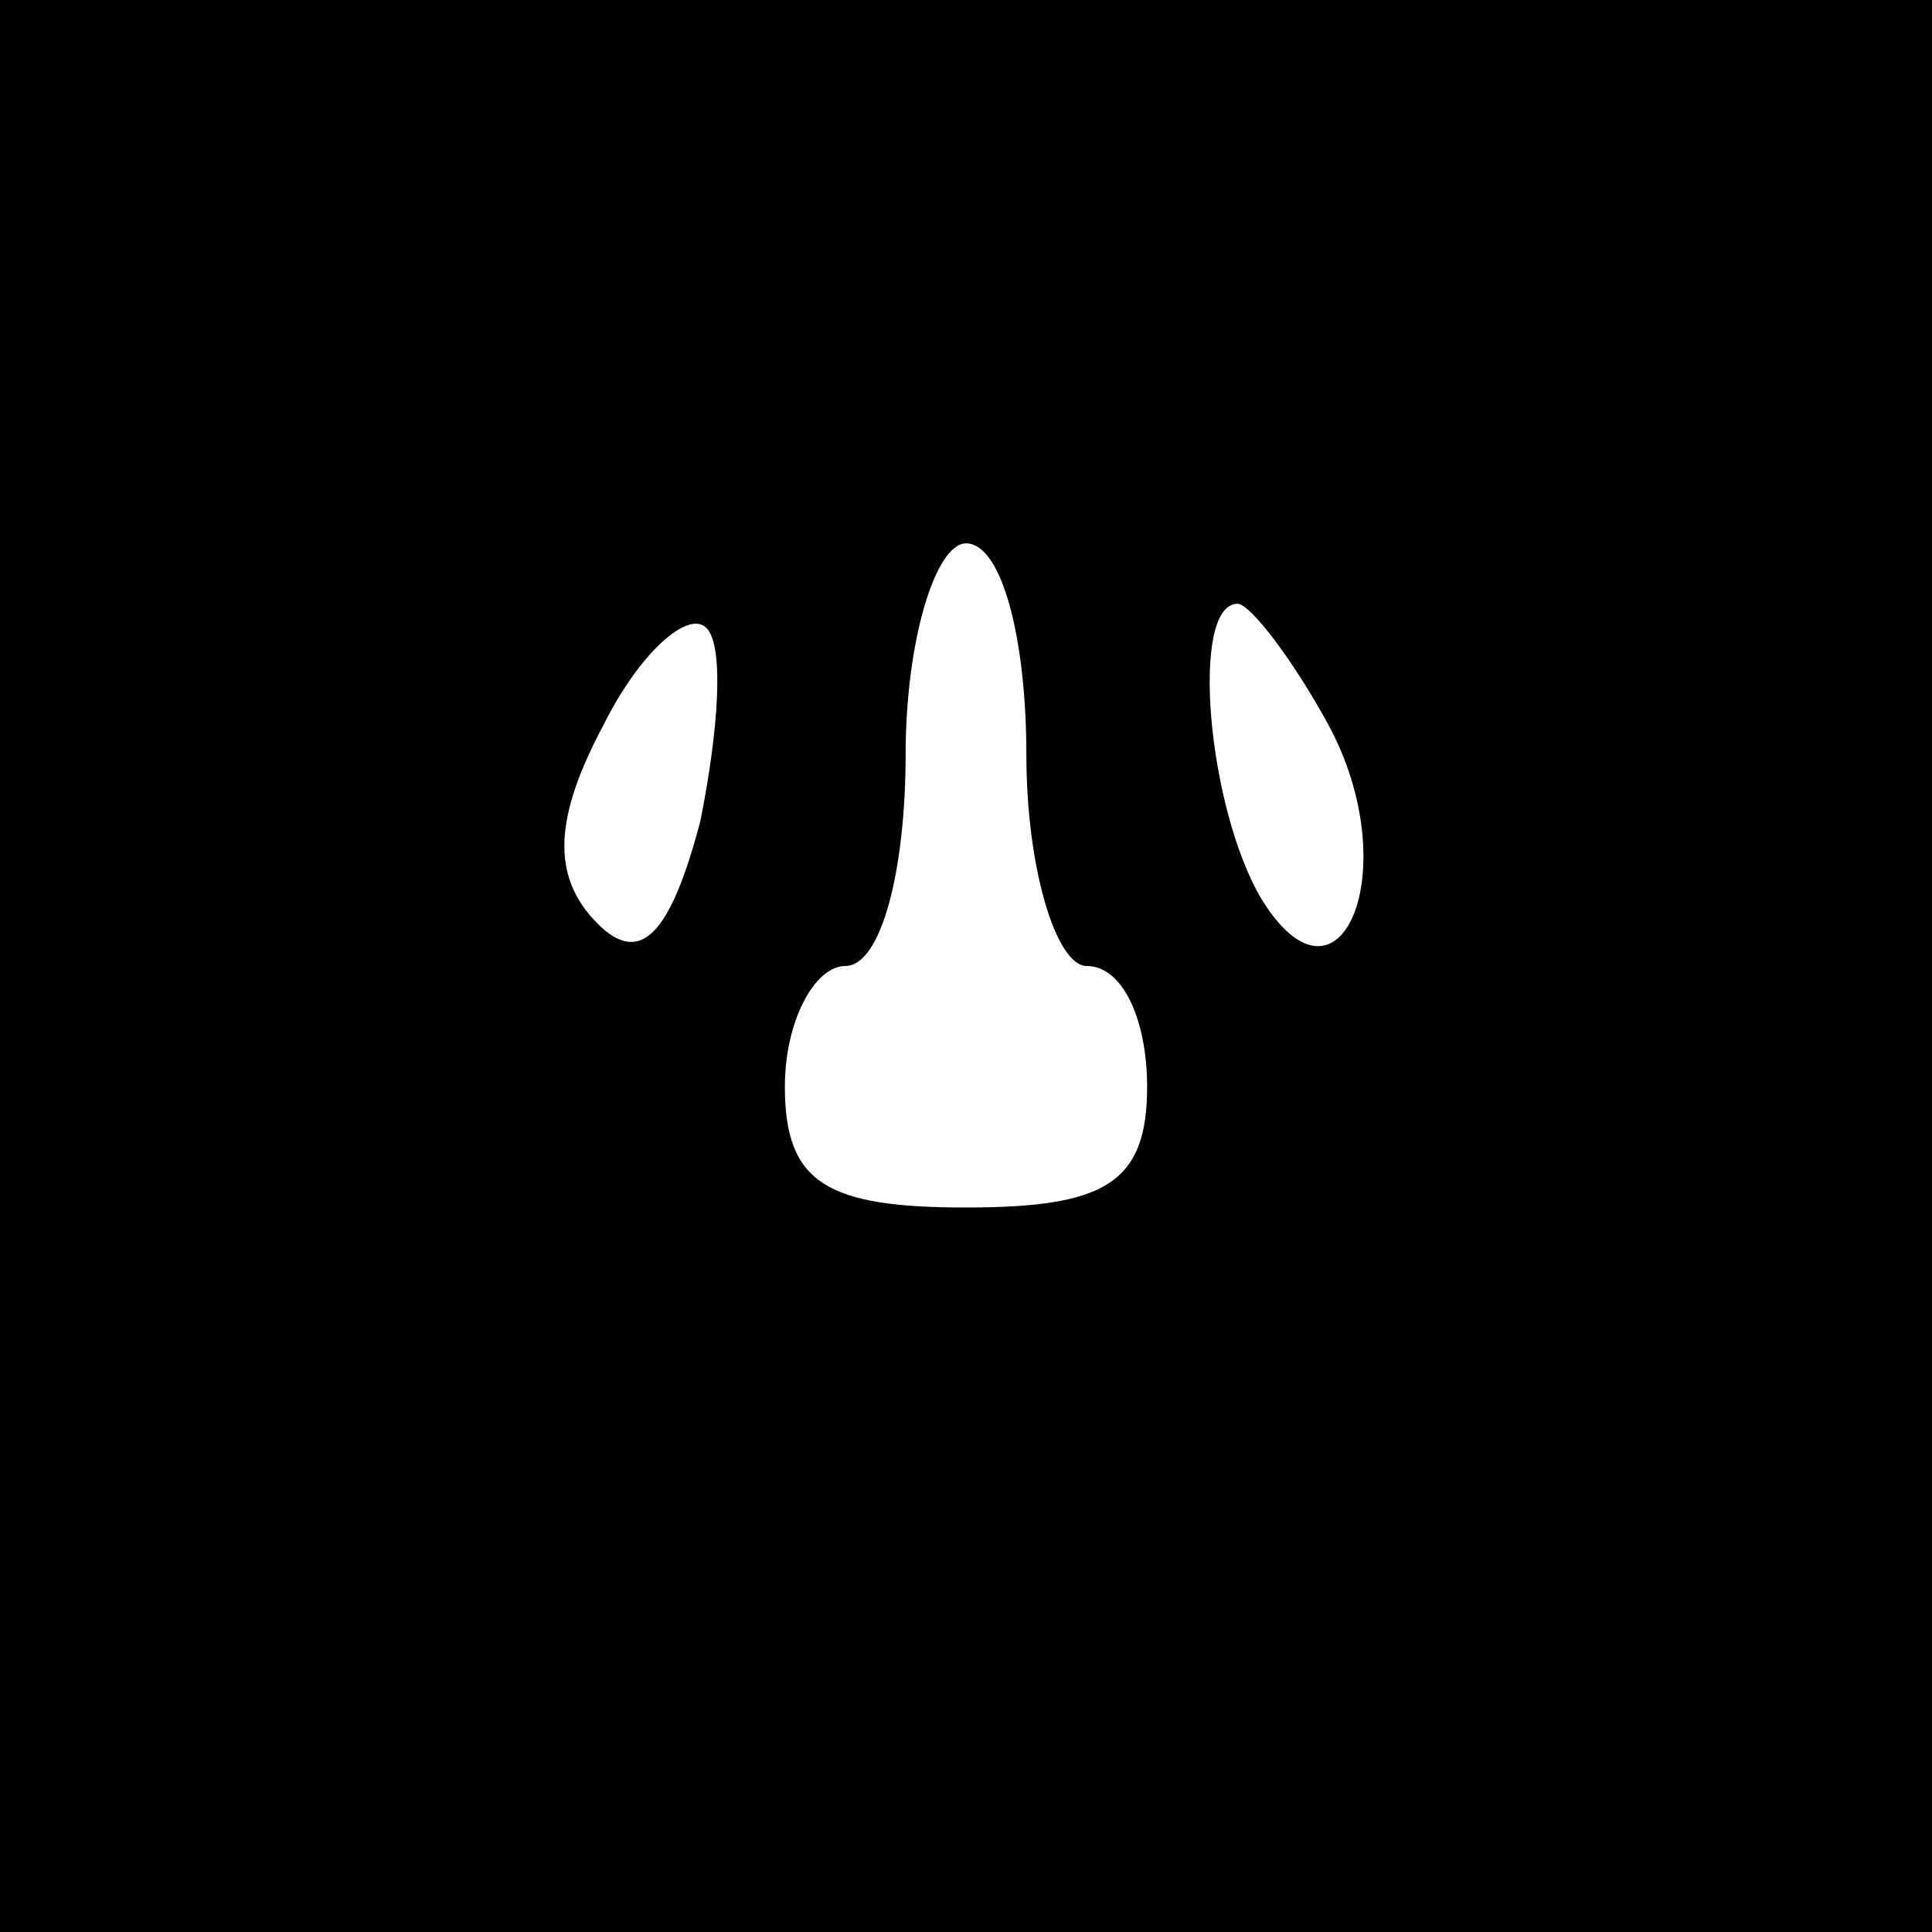 <?xml version="1.0" standalone="no"?>
<!DOCTYPE svg PUBLIC "-//W3C//DTD SVG 20010904//EN"
 "http://www.w3.org/TR/2001/REC-SVG-20010904/DTD/svg10.dtd">
<svg version="1.0" xmlns="http://www.w3.org/2000/svg"
 width="32pt" height="32pt" viewBox="0 0 32 32"
 preserveAspectRatio="xMidYMid meet">
<rect x="0" y="0" width="32" height="32" fill="#808080" stroke="none"/>
<g transform="translate(0,32) scale(0.1,-0.1)"
fill="#000000" stroke="none">
<path fill="#000000" stroke="none" d="M0 160 l0 -160 160 0 160 0 0 160 0
160 -160 0 -160 0 0 -160z"/>
<path fill="#ffffff" stroke="none" d="M170 195 c0 -19 5 -35 10 -35 6 0 10
-9 10 -20 0 -16 -7 -20 -30 -20 -23 0 -30 4 -30 20 0 11 5 20 10 20 6 0 10 16
10 35 0 19 5 35 10 35 6 0 10 -16 10 -35z"/>
<path fill="#ffffff" stroke="none" d="M116 184 c-5 -19 -10 -24 -17 -17 -8 8
-7 18 1 33 6 12 14 19 17 16 3 -3 2 -17 -1 -32z"/>
<path fill="#ffffff" stroke="none" d="M220 200 c13 -24 2 -50 -11 -29 -9 15
-12 49 -4 49 2 0 9 -9 15 -20z"/>
</g>
</svg>
